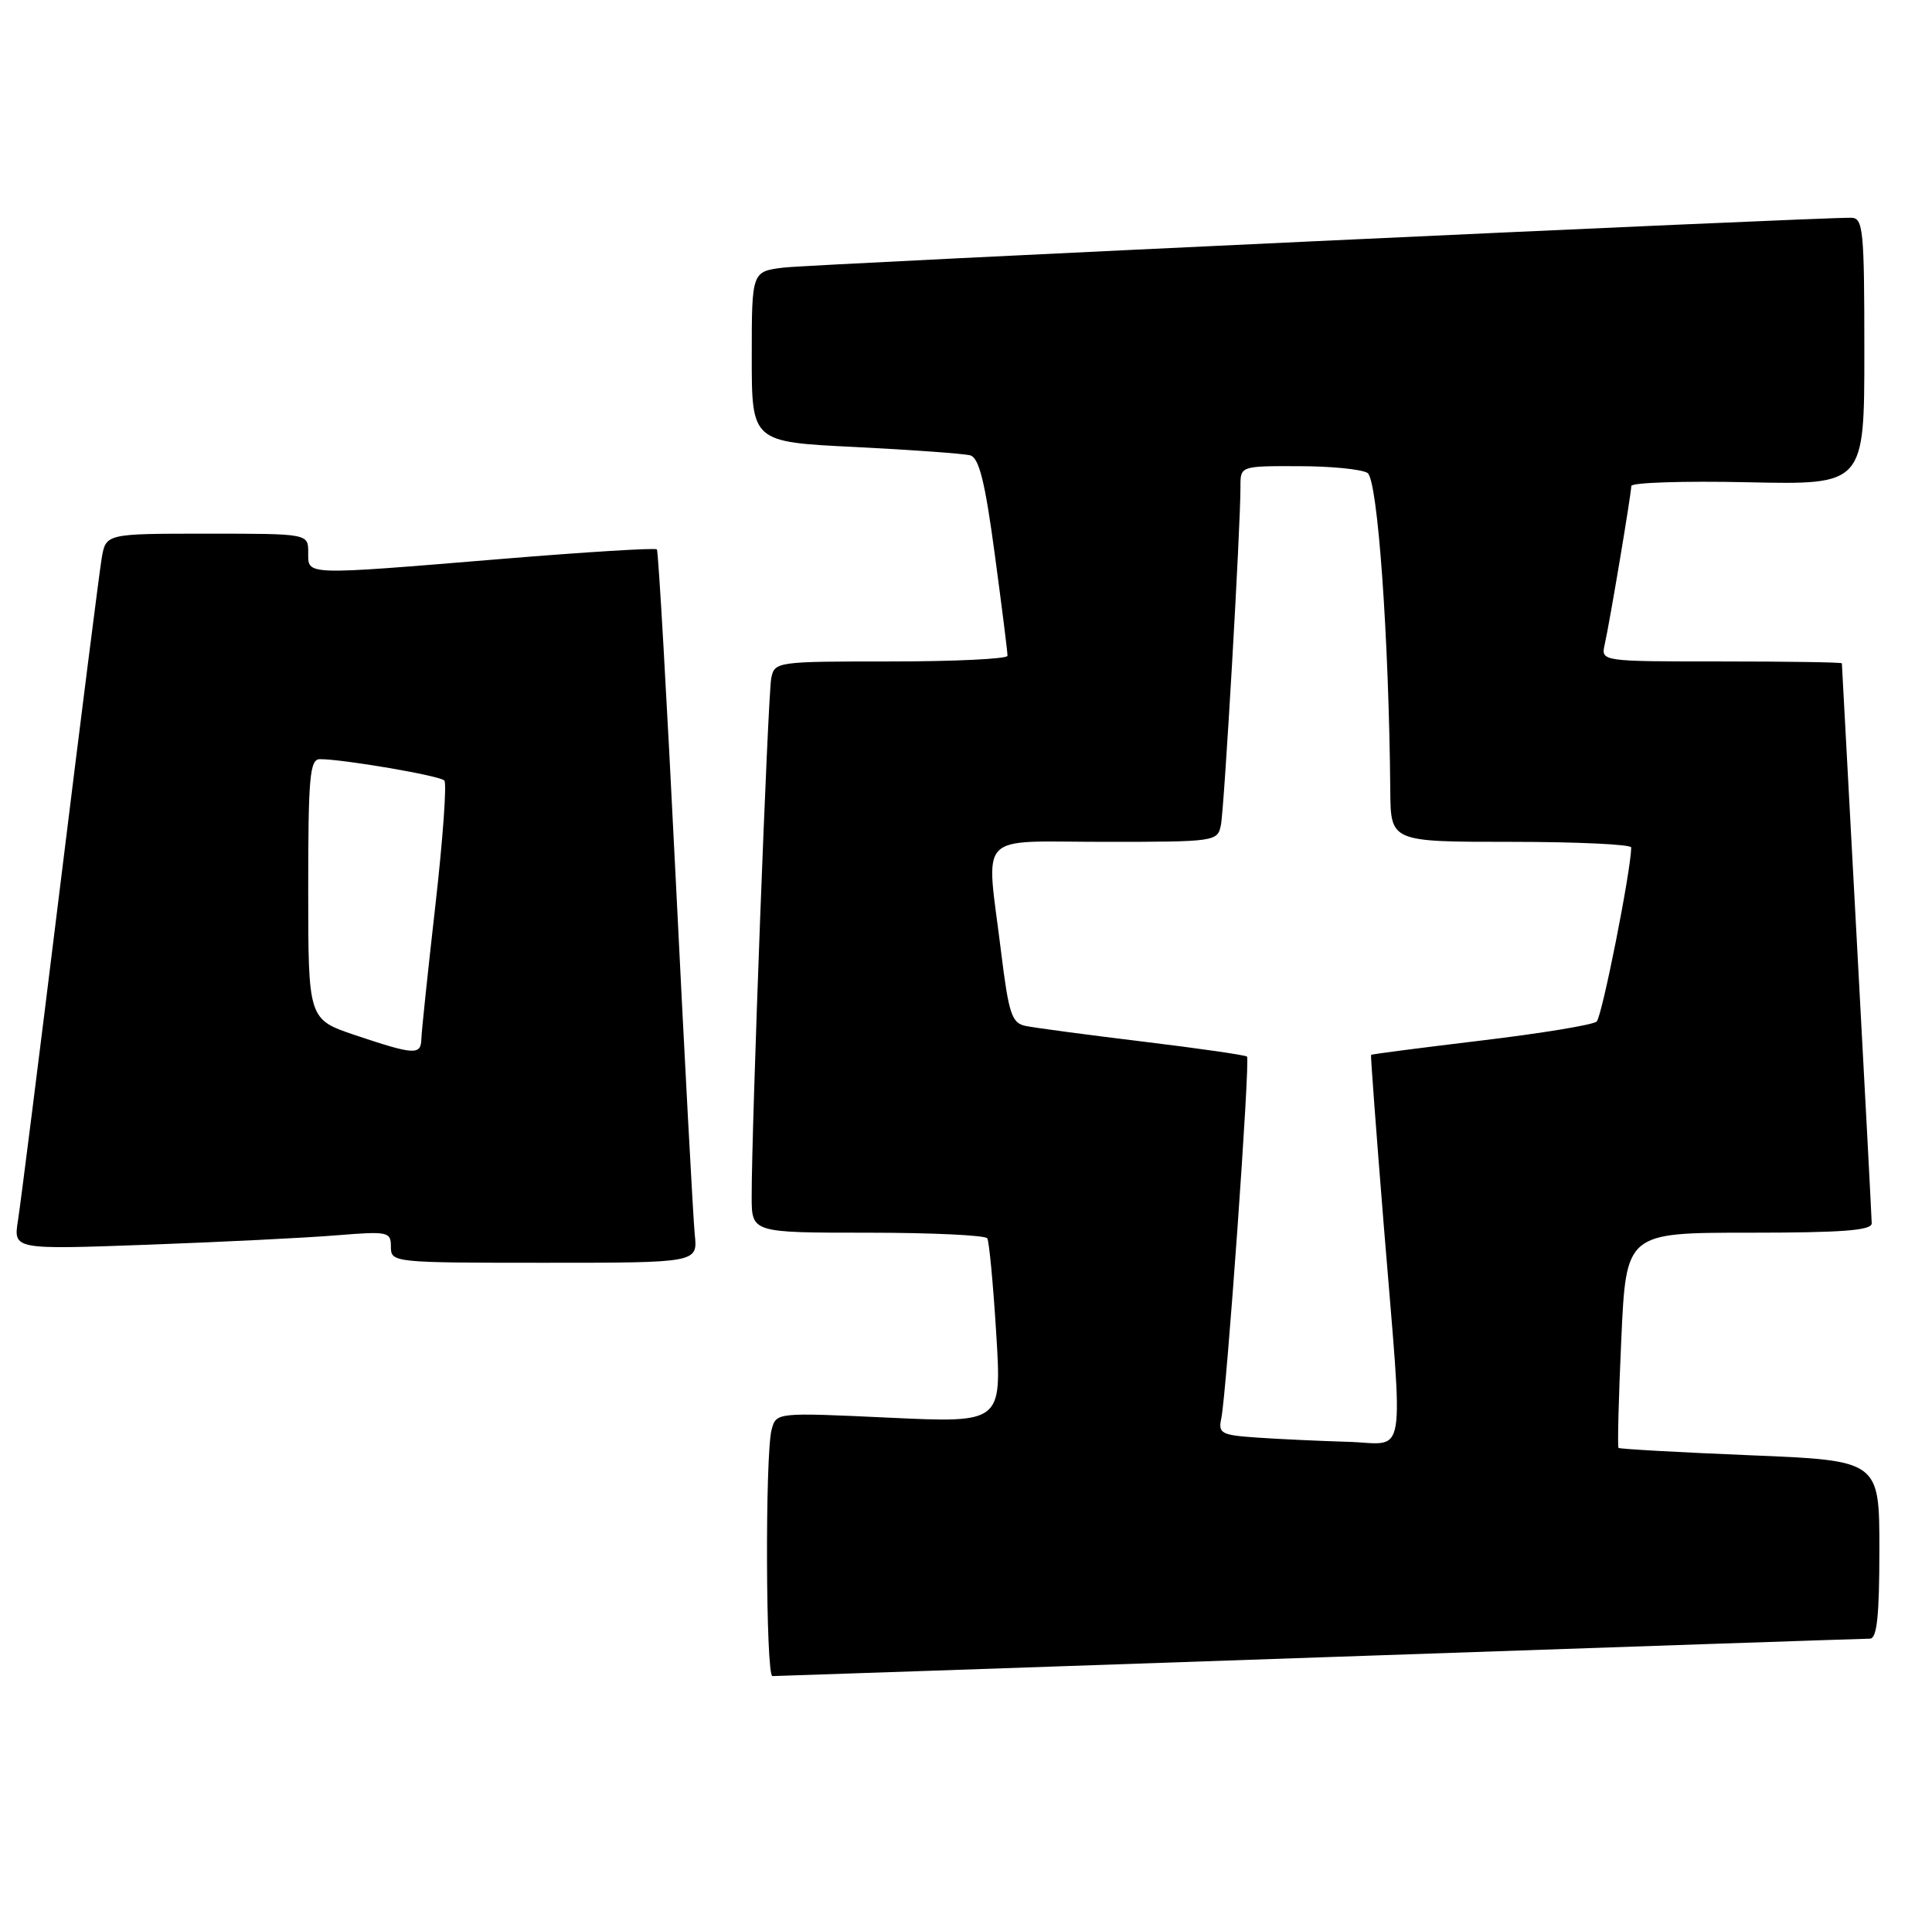 <?xml version="1.0" encoding="UTF-8" standalone="no"?>
<!DOCTYPE svg PUBLIC "-//W3C//DTD SVG 1.1//EN" "http://www.w3.org/Graphics/SVG/1.1/DTD/svg11.dtd" >
<svg xmlns="http://www.w3.org/2000/svg" xmlns:xlink="http://www.w3.org/1999/xlink" version="1.1" viewBox="0 0 257 256">
 <g >
 <path fill="currentColor"
d=" M 175.50 220.50 C 215.10 219.13 248.06 218.01 248.75 218.01 C 249.68 218.00 250.00 214.96 250.00 206.15 C 250.00 194.31 250.00 194.31 232.79 193.61 C 223.32 193.22 215.45 192.78 215.30 192.63 C 215.15 192.48 215.31 185.97 215.67 178.18 C 216.31 164.00 216.31 164.00 232.66 164.00 C 245.07 164.00 249.00 163.70 248.98 162.75 C 248.97 162.06 248.08 145.07 246.99 125.00 C 245.91 104.92 245.01 88.39 245.01 88.25 C 245.00 88.11 237.79 88.00 228.98 88.00 C 212.96 88.00 212.96 88.00 213.46 85.75 C 214.15 82.68 216.99 65.70 217.00 64.66 C 217.00 64.20 223.98 63.97 232.50 64.16 C 248.00 64.50 248.00 64.50 248.00 46.75 C 248.00 30.52 247.85 29.00 246.25 28.97 C 241.72 28.90 107.98 35.15 104.25 35.60 C 100.00 36.12 100.00 36.12 100.00 47.46 C 100.00 58.80 100.00 58.80 113.75 59.47 C 121.31 59.85 128.20 60.35 129.06 60.58 C 130.24 60.91 131.03 64.08 132.33 73.76 C 133.27 80.77 134.04 86.84 134.02 87.25 C 134.01 87.66 127.03 88.00 118.52 88.00 C 103.26 88.00 103.03 88.03 102.59 90.25 C 102.15 92.51 99.96 150.34 99.99 159.25 C 100.00 164.00 100.00 164.00 115.44 164.00 C 123.93 164.00 131.09 164.34 131.33 164.75 C 131.58 165.16 132.12 170.86 132.52 177.40 C 133.26 189.31 133.26 189.31 118.26 188.61 C 103.26 187.91 103.26 187.91 102.64 190.21 C 101.76 193.51 101.86 223.00 102.75 222.99 C 103.16 222.99 135.90 221.87 175.50 220.50 Z  M 92.42 164.25 C 92.21 162.19 91.07 140.93 89.89 117.00 C 88.71 93.08 87.58 73.32 87.38 73.09 C 87.18 72.87 77.90 73.44 66.76 74.36 C 40.18 76.55 41.00 76.58 41.00 73.50 C 41.00 71.00 41.00 71.00 27.55 71.00 C 14.09 71.00 14.09 71.00 13.53 74.25 C 13.23 76.04 10.73 95.72 7.99 118.00 C 5.25 140.28 2.73 160.24 2.39 162.38 C 1.78 166.25 1.78 166.25 19.64 165.60 C 29.46 165.24 40.76 164.68 44.75 164.35 C 51.65 163.79 52.00 163.87 52.00 165.88 C 52.00 167.97 52.29 168.00 72.40 168.00 C 92.81 168.00 92.81 168.00 92.42 164.25 Z  M 167.24 191.26 C 162.43 190.93 162.03 190.71 162.46 188.70 C 163.16 185.36 166.33 140.99 165.88 140.57 C 165.67 140.37 159.43 139.47 152.00 138.57 C 144.57 137.67 137.56 136.73 136.41 136.49 C 134.58 136.10 134.18 134.88 133.16 126.58 C 131.17 110.37 129.62 112.00 146.98 112.00 C 161.72 112.00 161.97 111.96 162.41 109.75 C 162.86 107.52 165.03 70.01 165.01 64.75 C 165.00 62.00 165.00 62.00 172.75 62.02 C 177.01 62.02 181.13 62.43 181.91 62.92 C 183.26 63.78 184.76 84.71 184.94 105.25 C 185.00 112.00 185.00 112.00 201.00 112.00 C 209.80 112.00 217.00 112.34 216.99 112.75 C 216.95 115.86 213.10 135.28 212.39 135.91 C 211.90 136.35 204.97 137.49 197.00 138.44 C 189.03 139.40 182.44 140.25 182.38 140.34 C 182.31 140.43 183.07 150.62 184.07 163.00 C 186.70 195.42 187.27 192.03 179.25 191.82 C 175.54 191.71 170.13 191.46 167.24 191.26 Z  M 47.25 137.72 C 41.00 135.61 41.00 135.61 41.00 118.31 C 41.00 103.30 41.21 101.00 42.56 101.00 C 45.68 101.00 58.52 103.20 59.11 103.84 C 59.45 104.20 58.91 111.70 57.91 120.50 C 56.91 129.30 56.07 137.29 56.05 138.25 C 55.99 140.41 55.10 140.35 47.25 137.72 Z "/>
</g>
</svg>